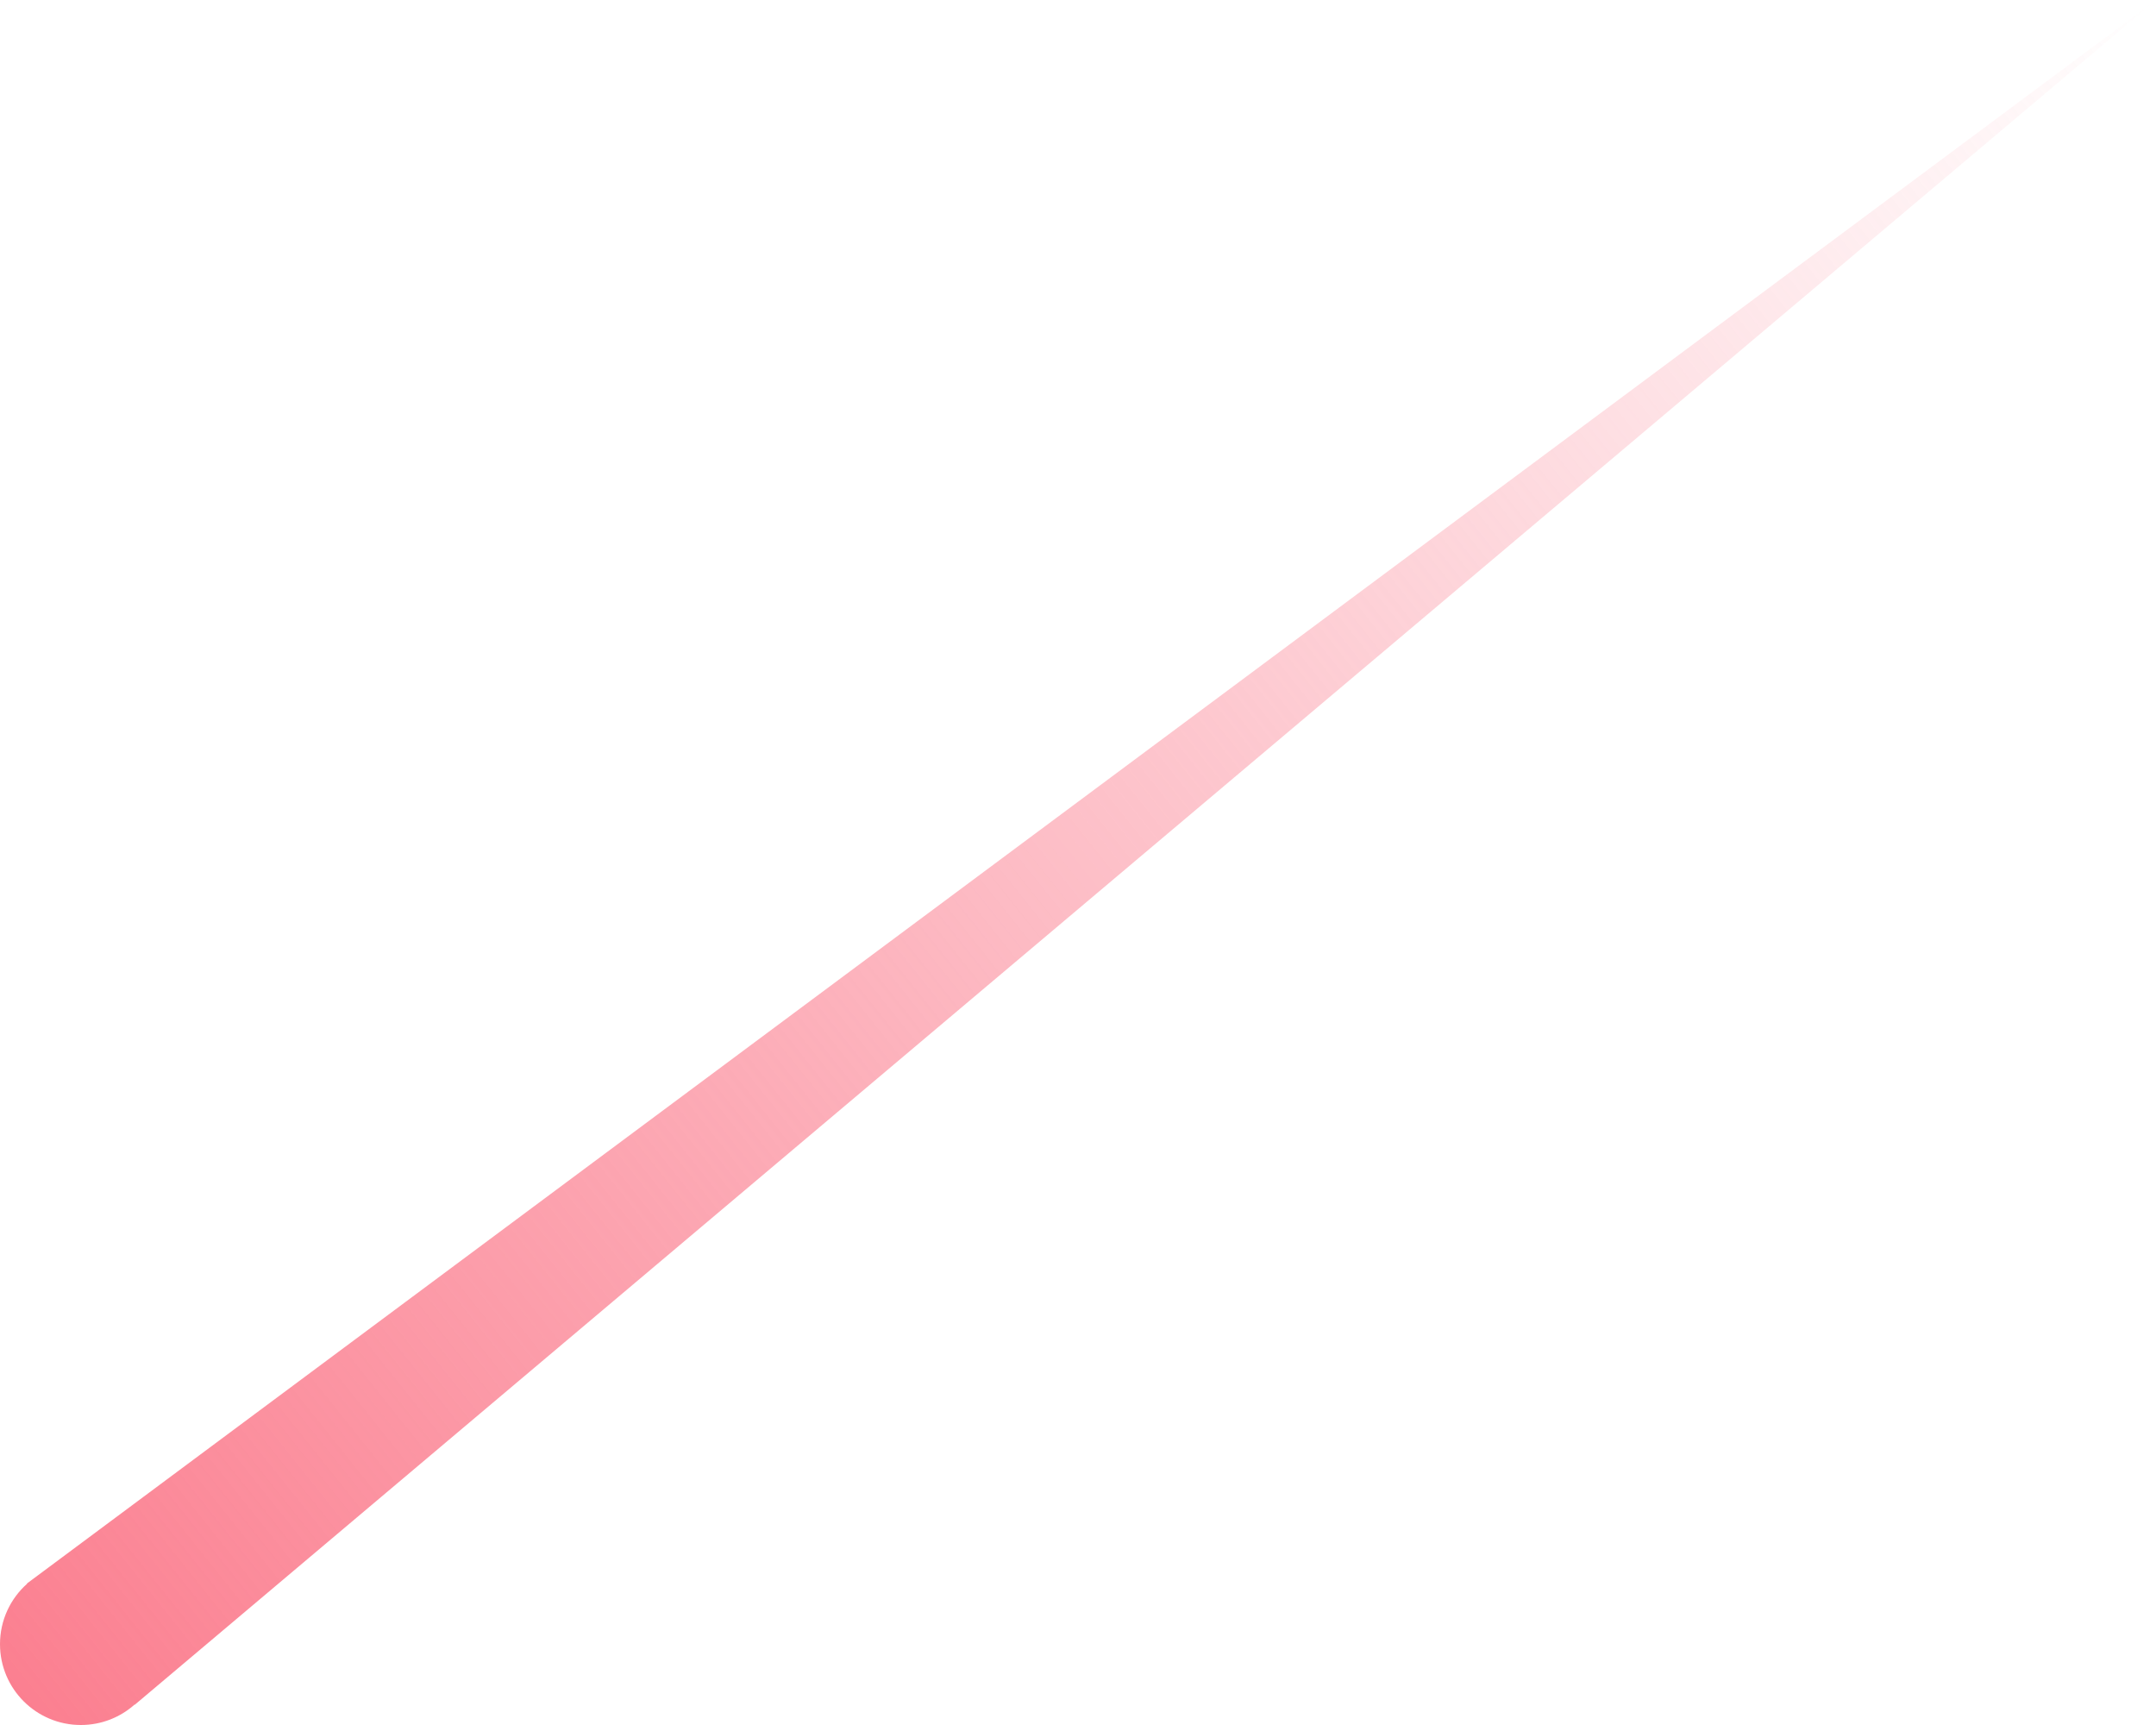 <svg width="160" height="128" viewBox="0 0 160 128" fill="none" xmlns="http://www.w3.org/2000/svg">
<path fill-rule="evenodd" clip-rule="evenodd" d="M2.562 117.082L160 0L10 126.5L9.986 126.485C8.926 127.427 7.53 128 6 128C2.686 128 0 125.314 0 122C0 120.216 0.778 118.615 2.014 117.515L2 117.5L2.287 117.287C2.377 117.216 2.468 117.148 2.562 117.082Z" fill="url(#paint0_linear_290_428)"/>
<defs>
<linearGradient id="paint0_linear_290_428" x1="1.19209e-06" y1="128" x2="160" y2="6.25849e-06" gradientUnits="userSpaceOnUse">
<stop stop-color="#FB7E8F"/>
<stop offset="1" stop-color="#FB7E8F" stop-opacity="0"/>
</linearGradient>
</defs>
</svg>
